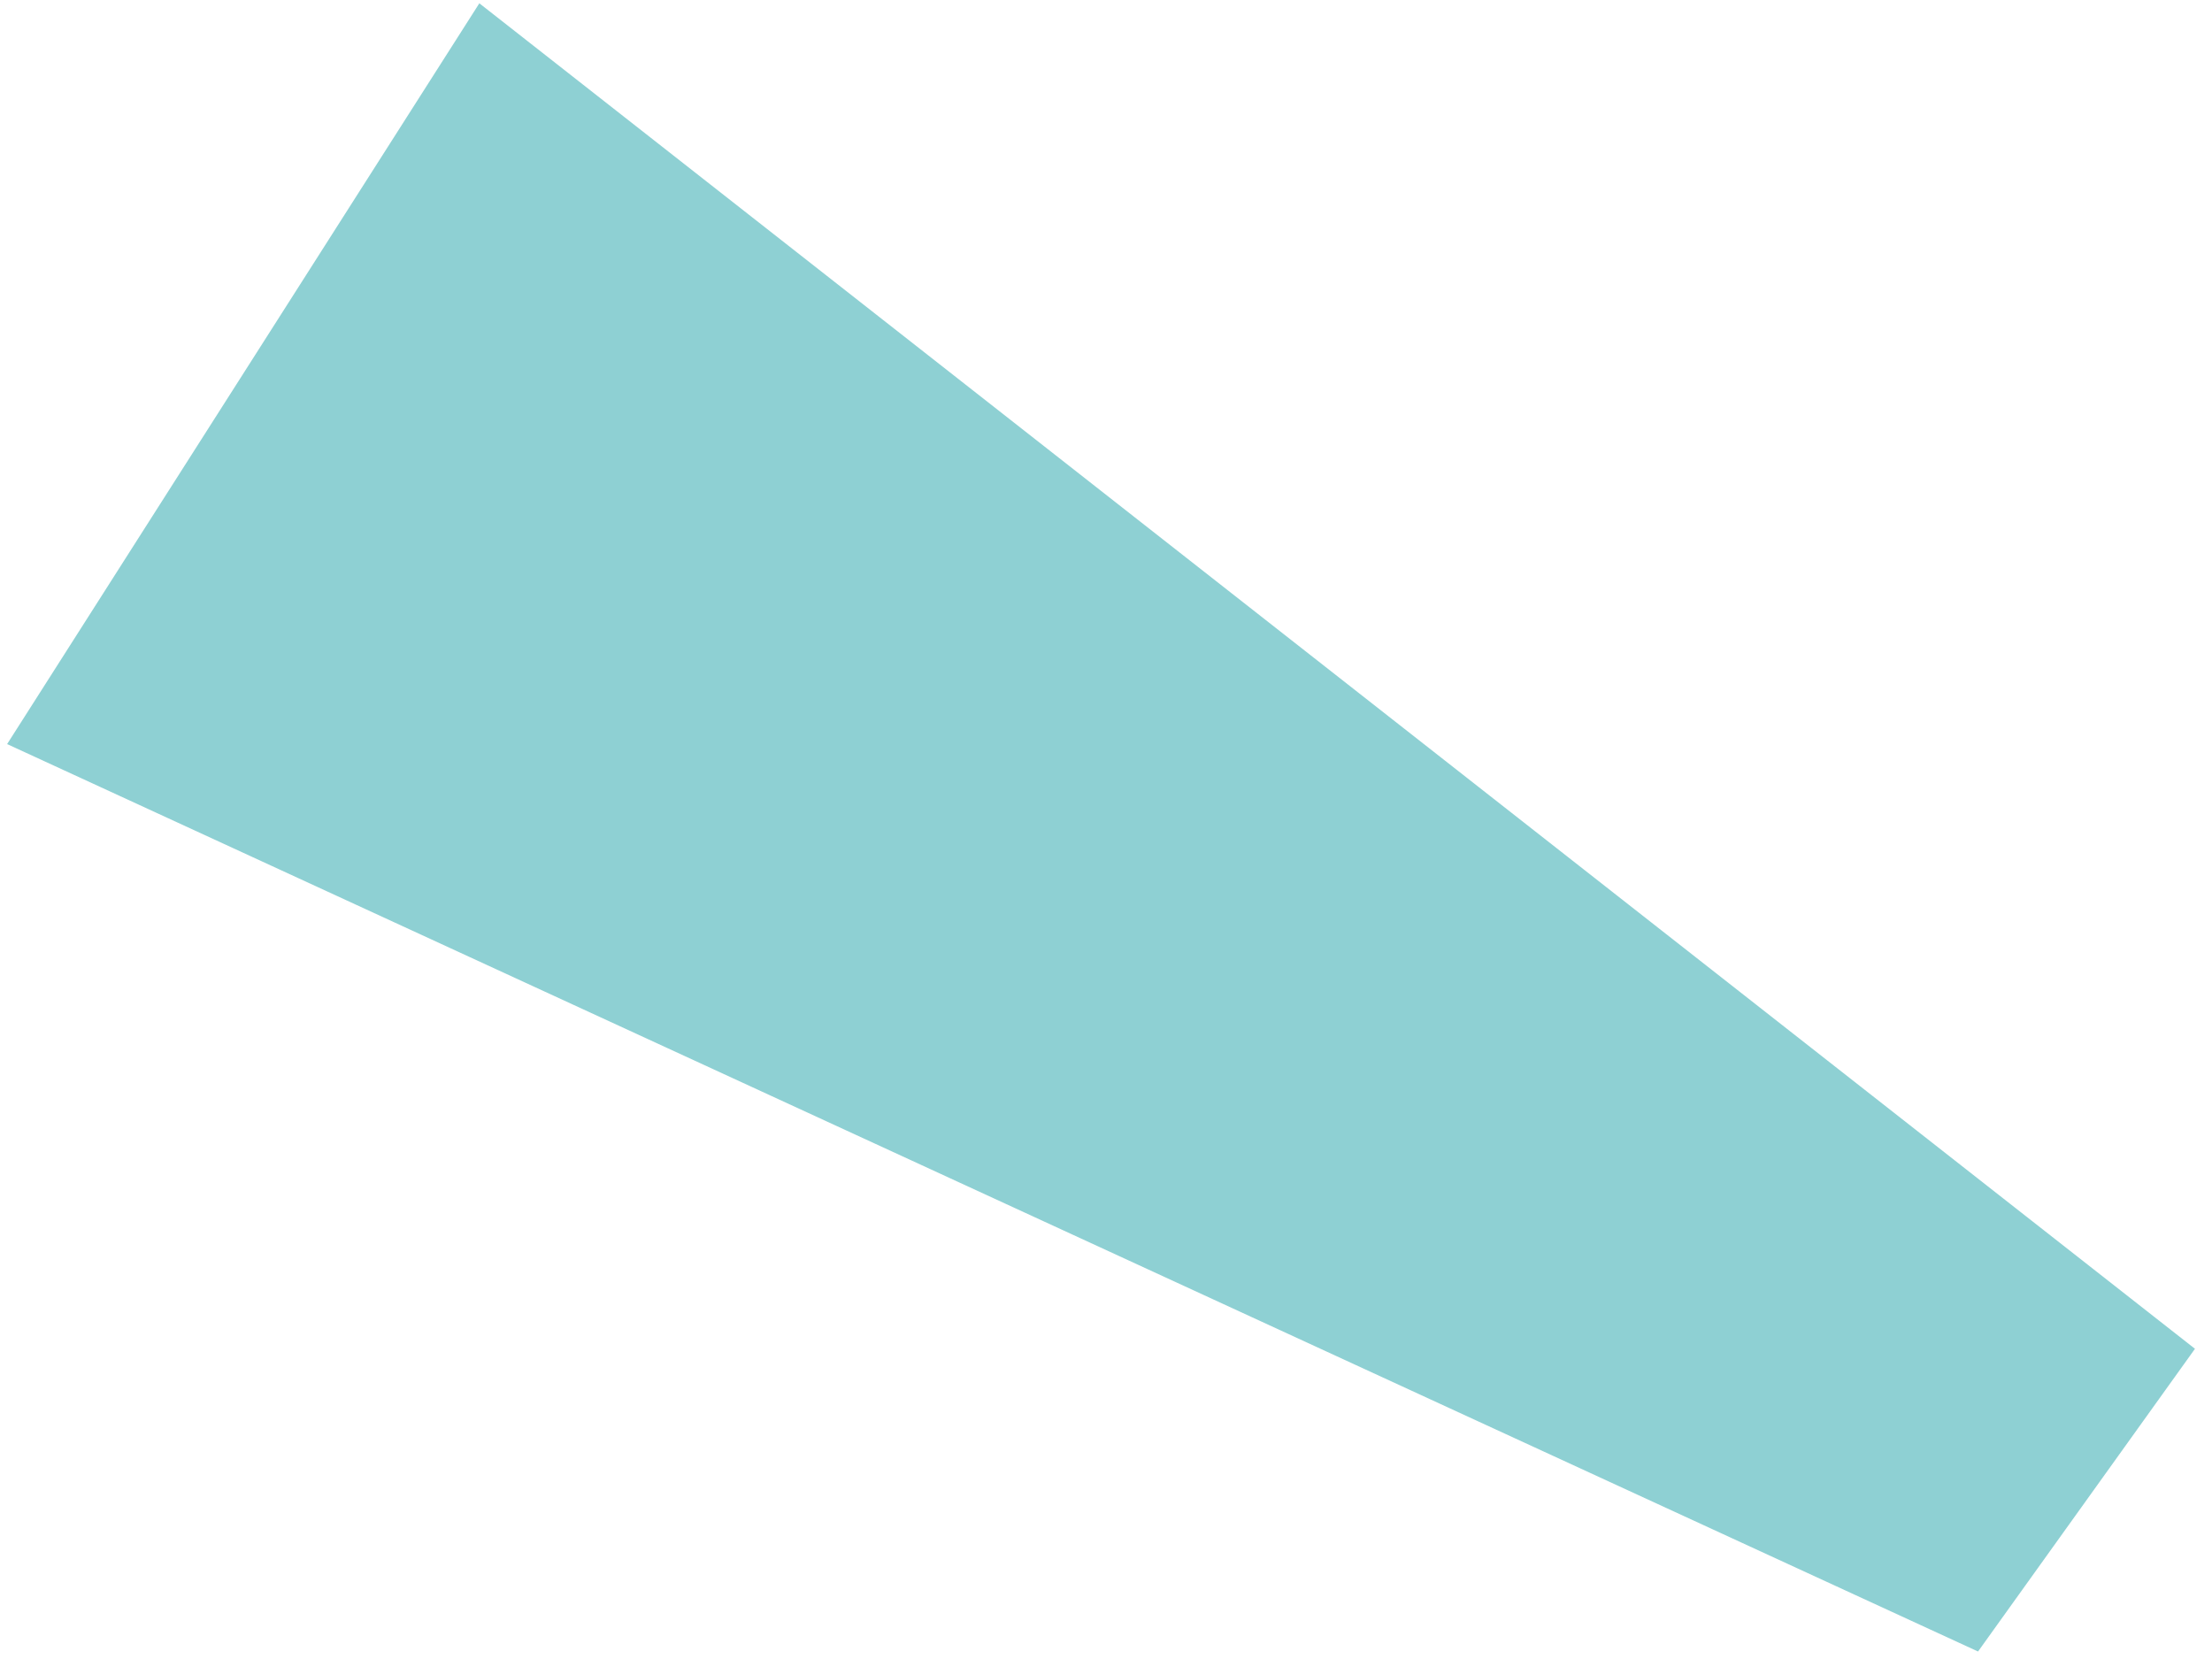<svg width="96" height="72" viewBox="0 0 96 72" fill="none" xmlns="http://www.w3.org/2000/svg">
<path d="M95.261 58.537L85.846 71.675L0.309 32.293L20.803 0.143L95.261 58.537Z" fill="#8ED0D3"/>
</svg>
